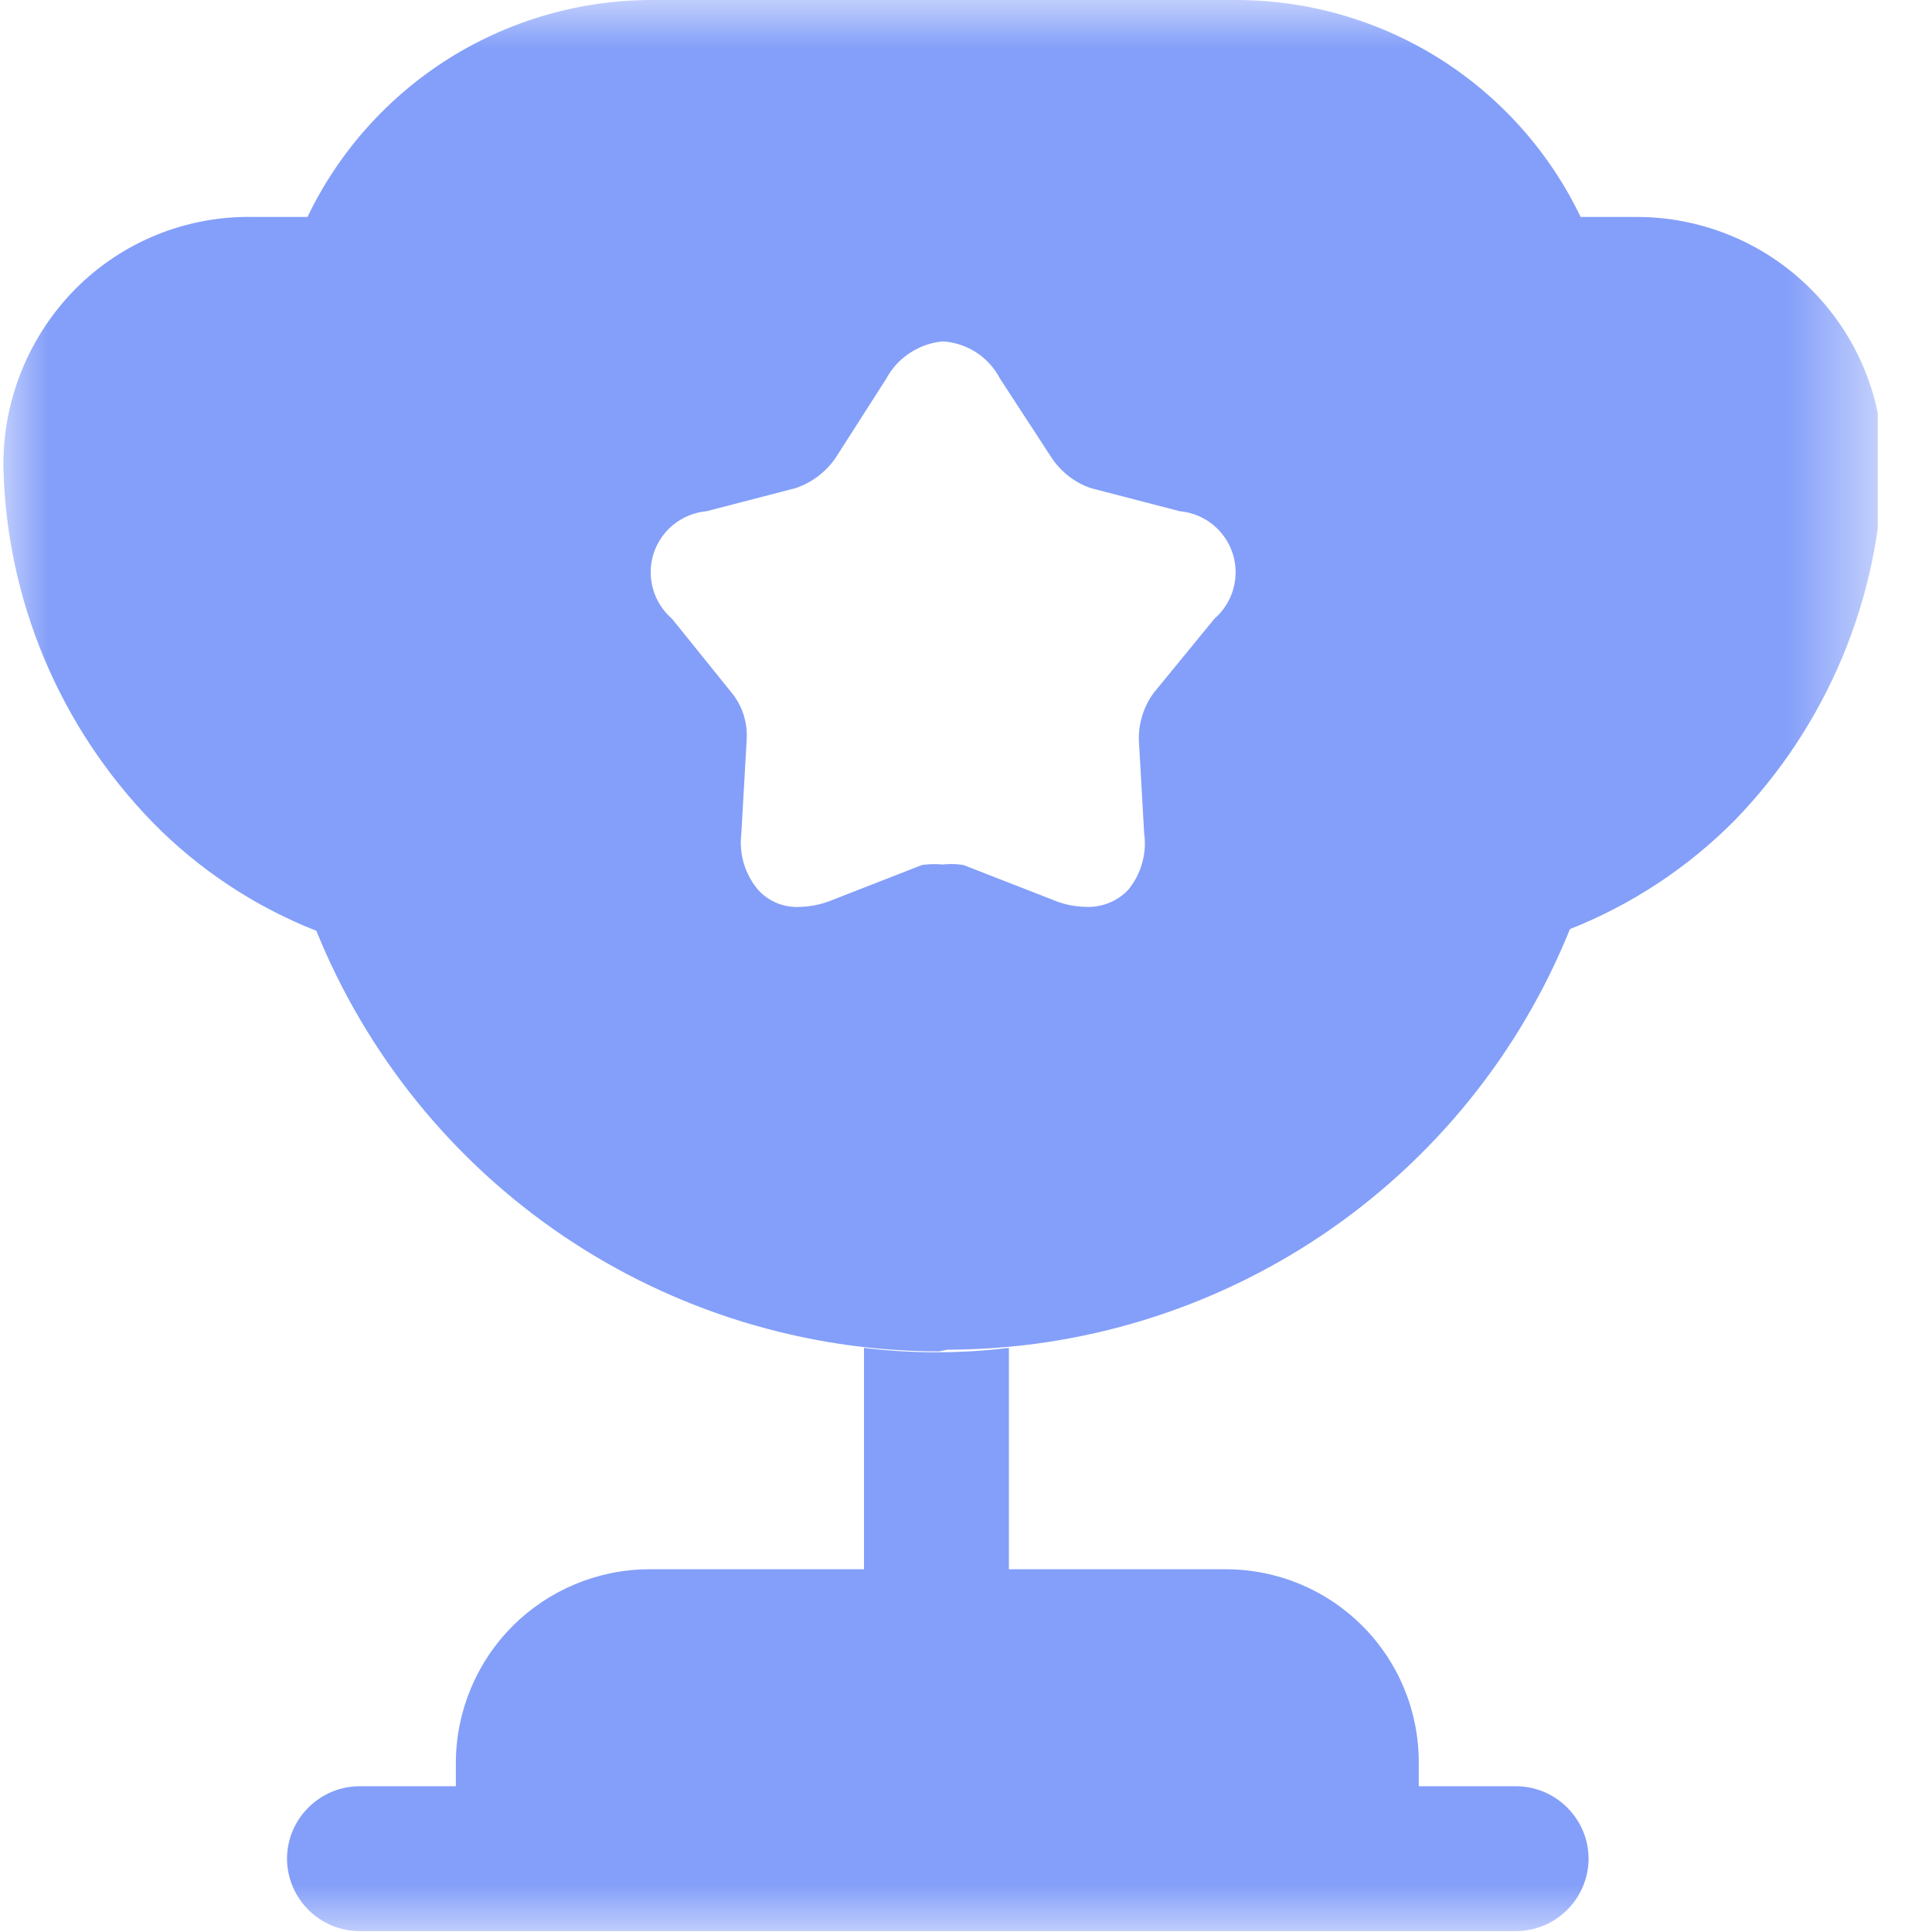 <svg width="20" height="20" viewBox="0 0 20 20" fill="none" xmlns="http://www.w3.org/2000/svg">
<g clip-path="url(#clip0_1_41651)">
<mask id="mask0_1_41651" style="mask-type:luminance" maskUnits="userSpaceOnUse" x="0" y="-1" width="20" height="22">
<path d="M19.456 -0.01H0.008V20.018H19.456V-0.01Z" fill="white"/>
</mask>
<g mask="url(#mask0_1_41651)">
<path d="M6.717 16.245C6.188 16.247 5.681 16.459 5.307 16.832C4.933 17.207 4.722 17.713 4.719 18.242V18.491H3.725C3.626 18.491 3.528 18.51 3.437 18.548C3.345 18.586 3.262 18.642 3.192 18.712C3.122 18.782 3.066 18.865 3.028 18.956C2.99 19.048 2.971 19.146 2.971 19.245C2.973 19.444 3.054 19.634 3.195 19.773C3.336 19.913 3.527 19.991 3.725 19.991H15.69C15.889 19.991 16.08 19.913 16.221 19.773C16.362 19.634 16.443 19.444 16.445 19.245C16.445 19.146 16.426 19.048 16.388 18.956C16.35 18.865 16.294 18.782 16.224 18.712C16.154 18.642 16.071 18.586 15.979 18.548C15.888 18.51 15.789 18.491 15.69 18.491H14.687V18.242C14.687 17.712 14.477 17.204 14.102 16.83C13.727 16.455 13.22 16.245 12.69 16.245H10.444V13.953C9.946 14.014 9.442 14.014 8.944 13.953V16.245H6.717Z" fill="#849FF9"/>
<path d="M9.718 13.99C8.333 13.987 6.98 13.571 5.833 12.796C4.685 12.02 3.795 10.92 3.275 9.636C2.638 9.385 2.06 9.003 1.581 8.514C0.619 7.526 0.066 6.211 0.035 4.832C0.032 4.491 0.096 4.153 0.224 3.837C0.352 3.521 0.541 3.234 0.781 2.991C1.021 2.749 1.308 2.558 1.624 2.43C1.941 2.302 2.28 2.239 2.622 2.246H3.183C3.507 1.57 4.017 1 4.652 0.602C5.287 0.205 6.023 -0.004 6.772 5.69666e-05H12.773C13.523 -0.004 14.258 0.205 14.894 0.602C15.529 1 16.038 1.57 16.363 2.246H16.924C17.262 2.243 17.597 2.308 17.91 2.436C18.223 2.564 18.506 2.753 18.745 2.992C18.984 3.231 19.174 3.515 19.302 3.828C19.43 4.141 19.494 4.476 19.492 4.814C19.464 6.191 18.915 7.507 17.955 8.495C17.471 8.983 16.891 9.365 16.252 9.618C15.734 10.903 14.844 12.003 13.696 12.779C12.548 13.554 11.195 13.97 9.809 13.972L9.718 13.99ZM9.718 8.955C9.803 8.941 9.89 8.941 9.975 8.955L10.896 9.314C11.006 9.362 11.125 9.386 11.245 9.388C11.326 9.391 11.406 9.377 11.48 9.347C11.555 9.317 11.622 9.271 11.678 9.213C11.745 9.132 11.795 9.038 11.823 8.936C11.852 8.835 11.859 8.729 11.844 8.624L11.789 7.649C11.788 7.476 11.843 7.308 11.945 7.17L12.571 6.406C12.665 6.324 12.734 6.217 12.767 6.097C12.801 5.977 12.799 5.849 12.761 5.73C12.722 5.611 12.65 5.506 12.552 5.428C12.455 5.351 12.336 5.303 12.212 5.292L11.292 5.053C11.126 4.996 10.984 4.886 10.887 4.74L10.353 3.921C10.296 3.811 10.212 3.718 10.109 3.65C10.006 3.583 9.887 3.543 9.764 3.534C9.641 3.544 9.523 3.585 9.42 3.653C9.317 3.72 9.232 3.812 9.174 3.921L8.65 4.74C8.549 4.887 8.404 4.996 8.236 5.053L7.315 5.292C7.191 5.303 7.073 5.351 6.975 5.428C6.877 5.506 6.805 5.611 6.766 5.73C6.728 5.849 6.726 5.977 6.76 6.097C6.794 6.217 6.862 6.324 6.957 6.406L7.573 7.17C7.683 7.304 7.739 7.475 7.73 7.649L7.674 8.633C7.662 8.737 7.671 8.842 7.701 8.941C7.731 9.041 7.782 9.134 7.849 9.213C7.904 9.273 7.971 9.319 8.046 9.35C8.121 9.38 8.201 9.393 8.282 9.388C8.399 9.385 8.515 9.36 8.623 9.314L9.543 8.955C9.628 8.942 9.715 8.942 9.8 8.955H9.718Z" fill="#849FF9"/>
</g>
</g>
<defs>
<clipPath id="clip0_1_41651">
<rect width="19.439" height="20" fill="white"/>
</clipPath>
</defs>
</svg>
